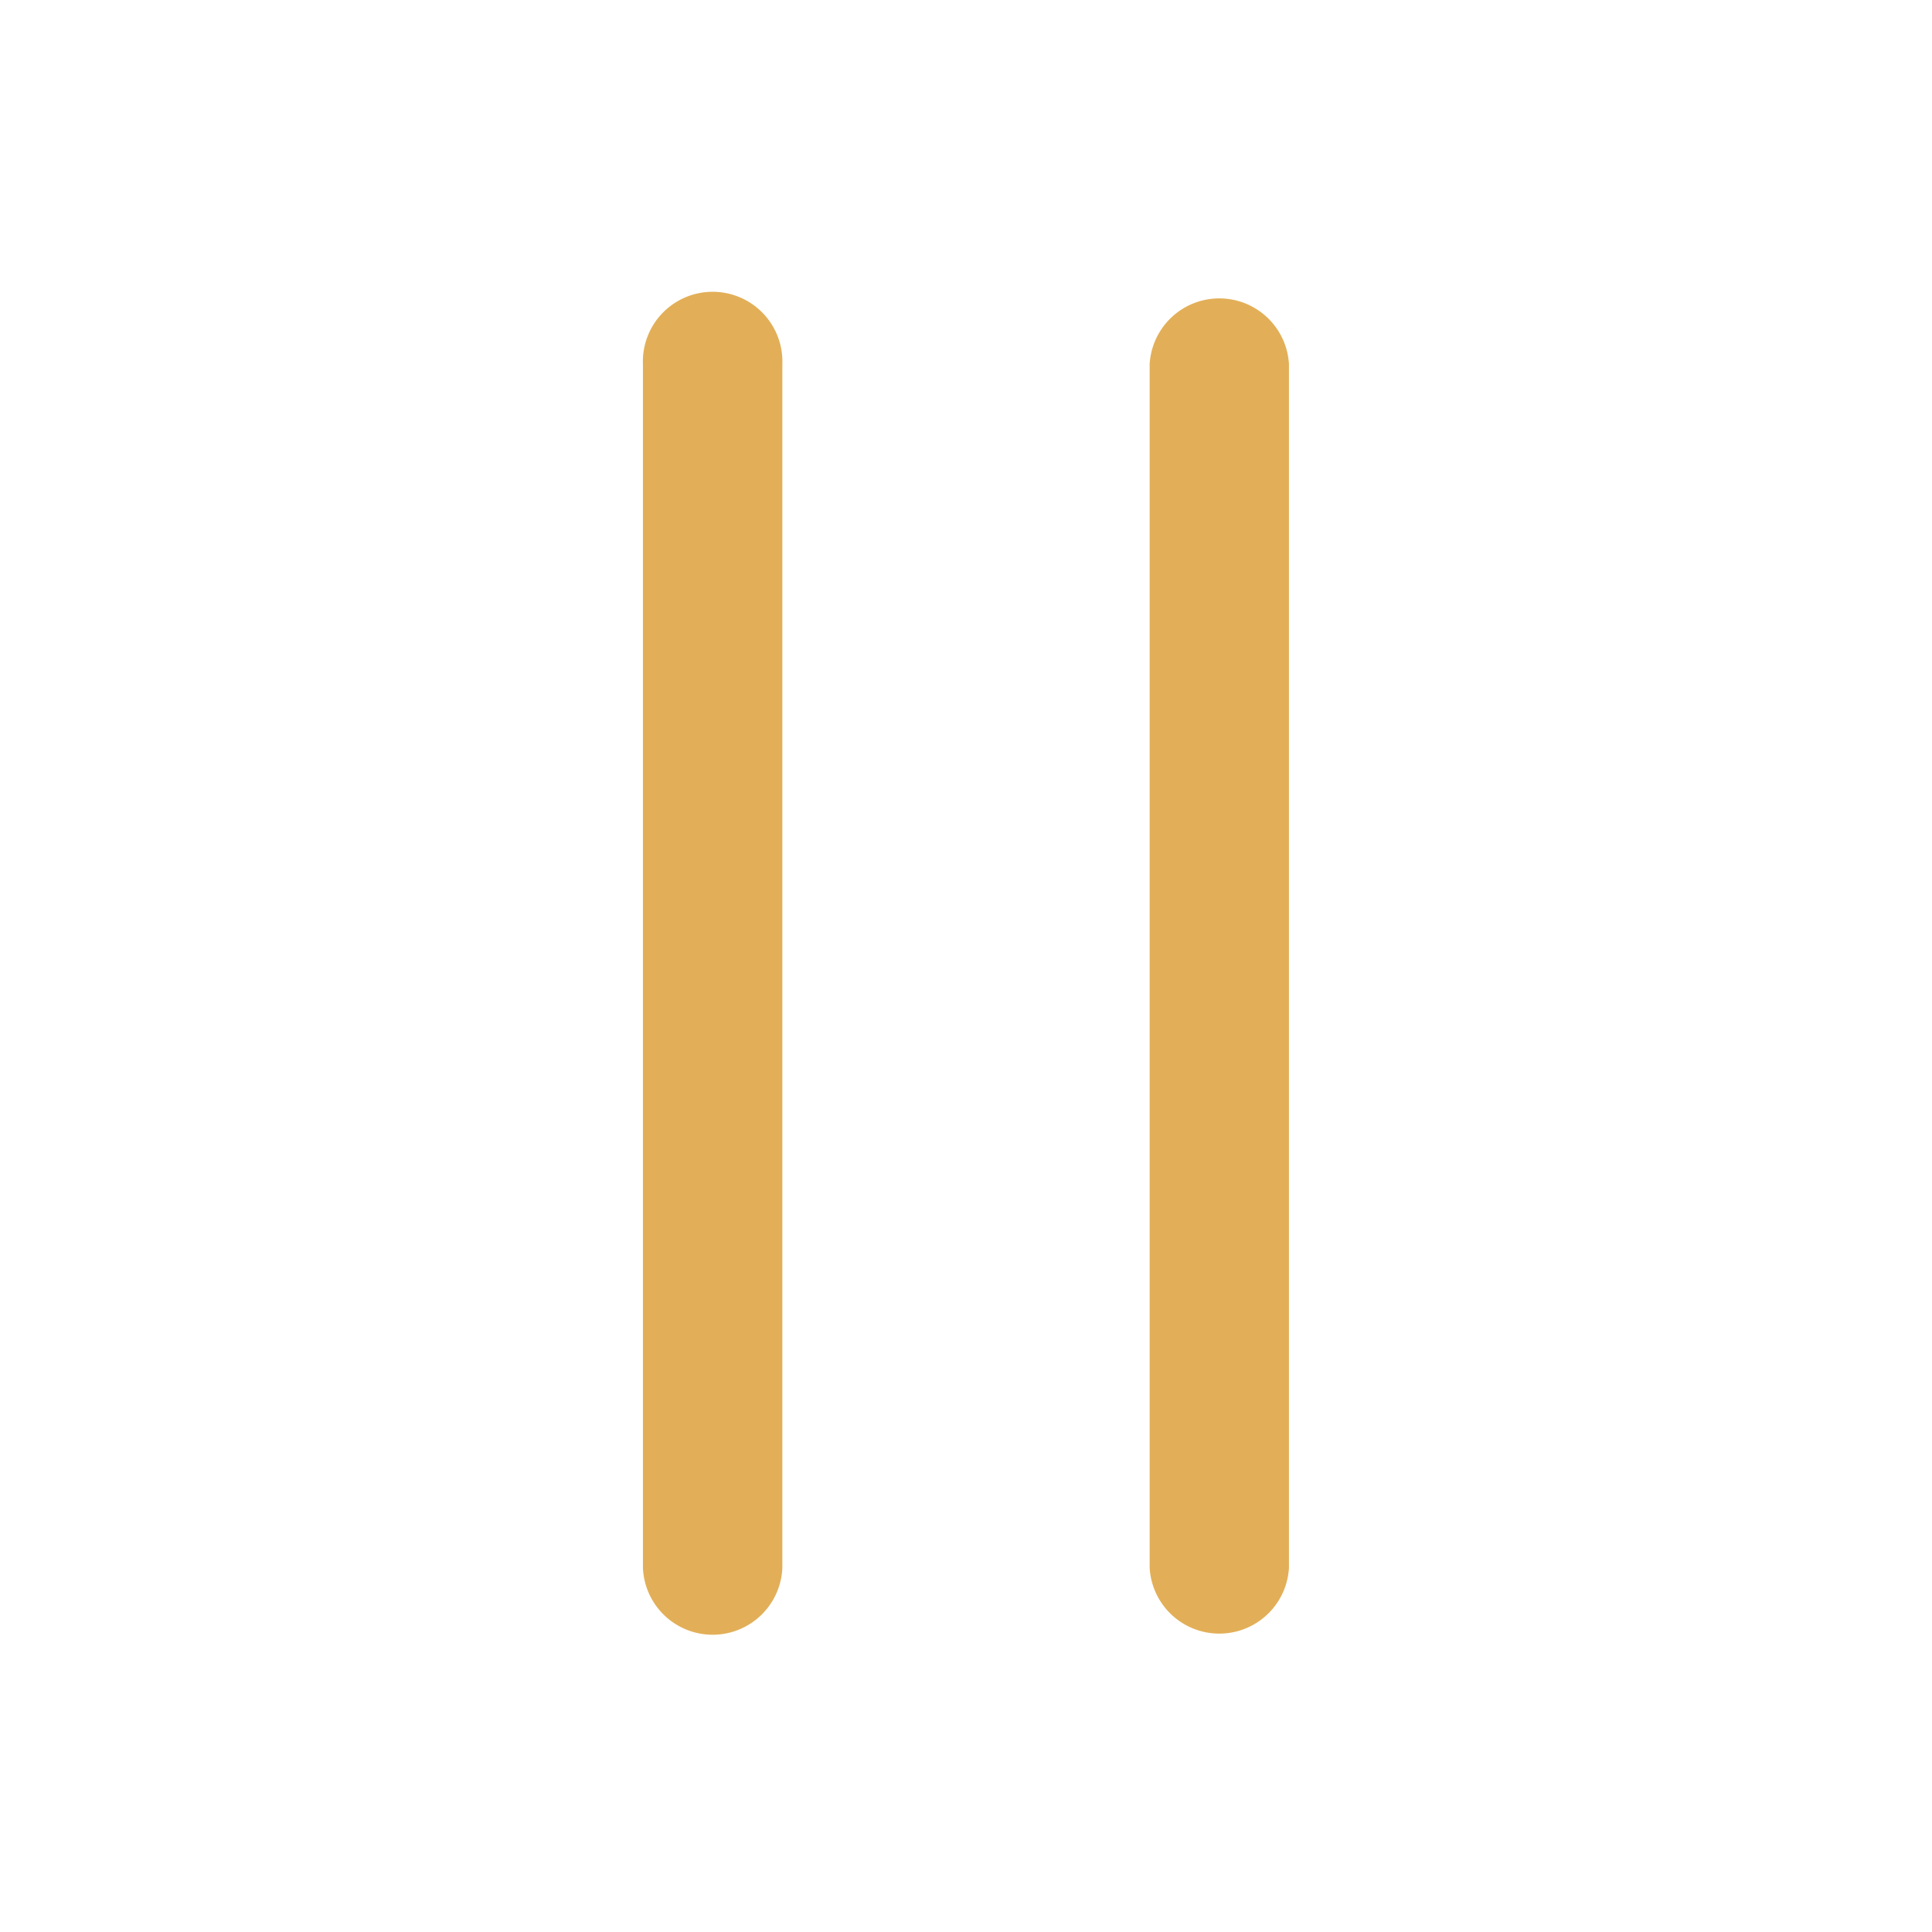 <svg xmlns="http://www.w3.org/2000/svg" width="18" height="18" fill="none"><path fill="#E2AF58" fill-rule="evenodd" d="M7.289 3.394a.65.65 0 1 0-1.299 0v11.212a.65.65 0 0 0 1.299 0zm4.72 0a.65.65 0 0 0-1.298 0v11.212a.65.65 0 0 0 1.298 0z" clip-rule="evenodd"/></svg>